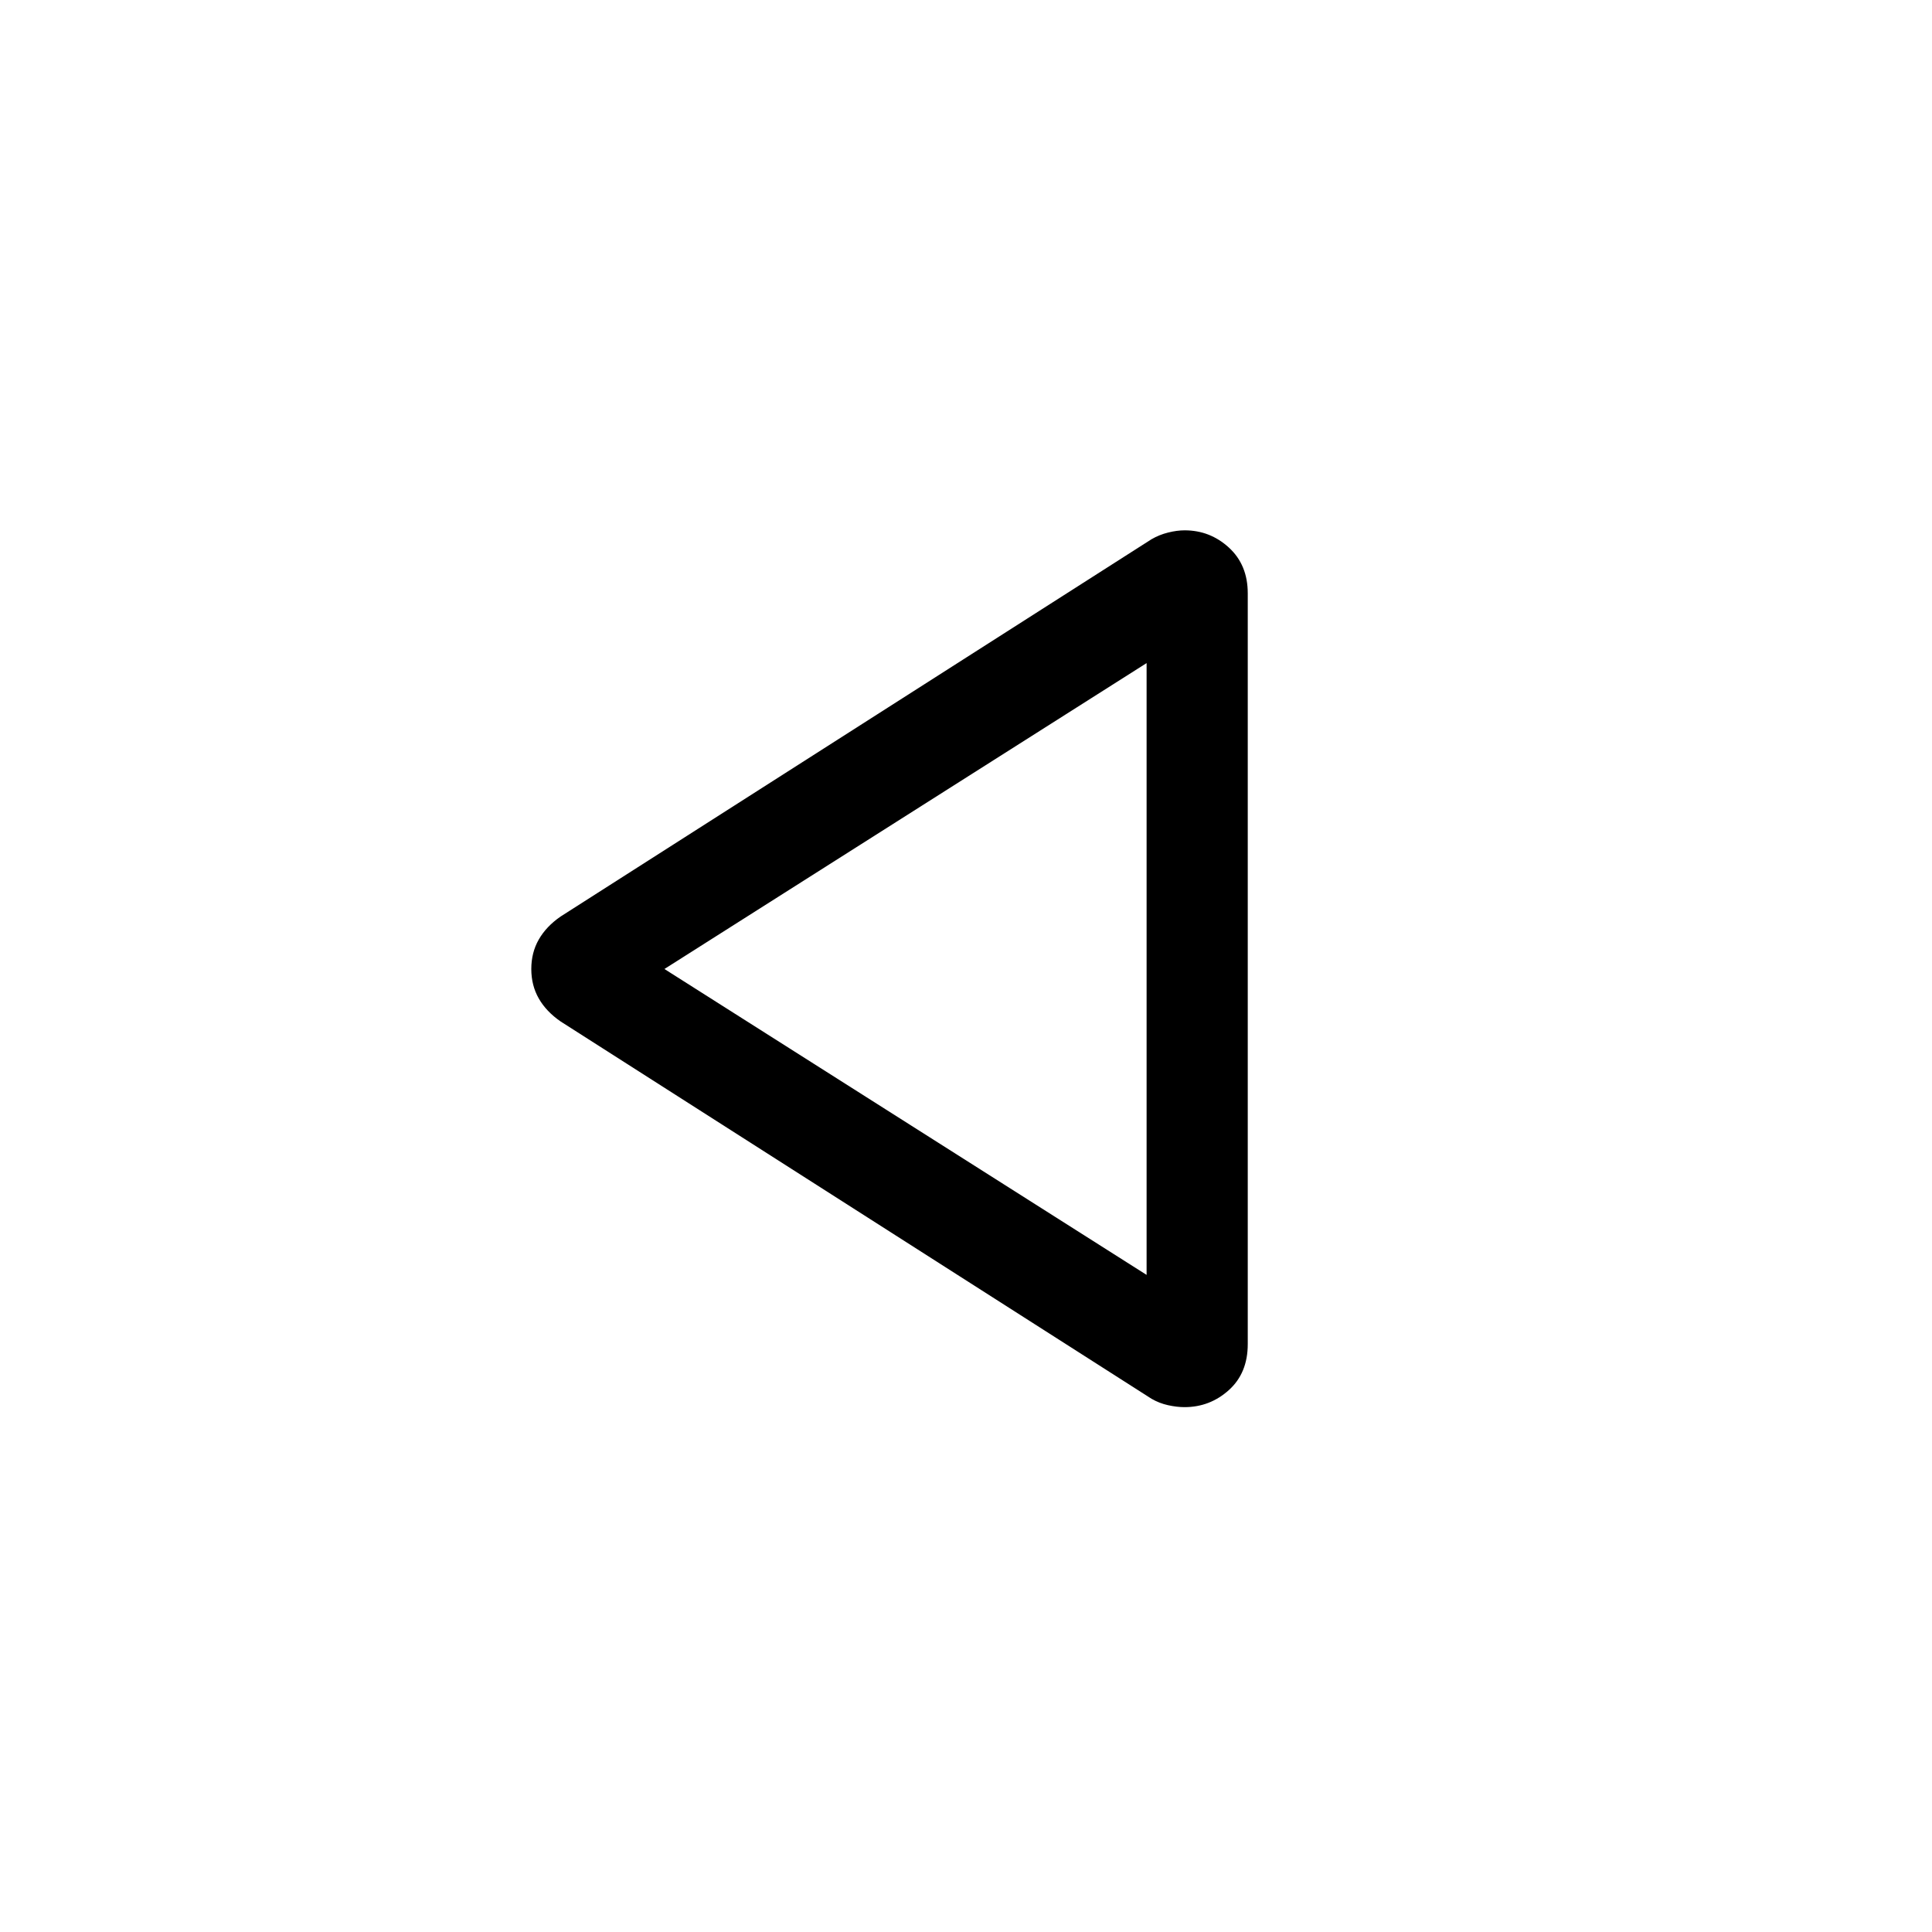 <svg xmlns="http://www.w3.org/2000/svg" height="40" viewBox="0 -960 960 960" width="40"><path d="M278.57-452.44q-7.16-4.94-10.86-11.43-3.71-6.49-3.71-14.64 0-8.16 3.71-14.64 3.7-6.49 10.86-11.44L572.2-692.07q3.81-2.21 8.22-3.31 4.42-1.1 8.22-1.1 12.64 0 22 8.58 9.36 8.59 9.36 22.7v373.12q0 14.36-9.4 22.82-9.41 8.46-22.03 8.46-3.8 0-8.19-.97-4.39-.98-8.18-3.18L278.57-452.44Zm291.17-26.07Zm0 152v-304l-239.59 152 239.59 152Z"/></svg>